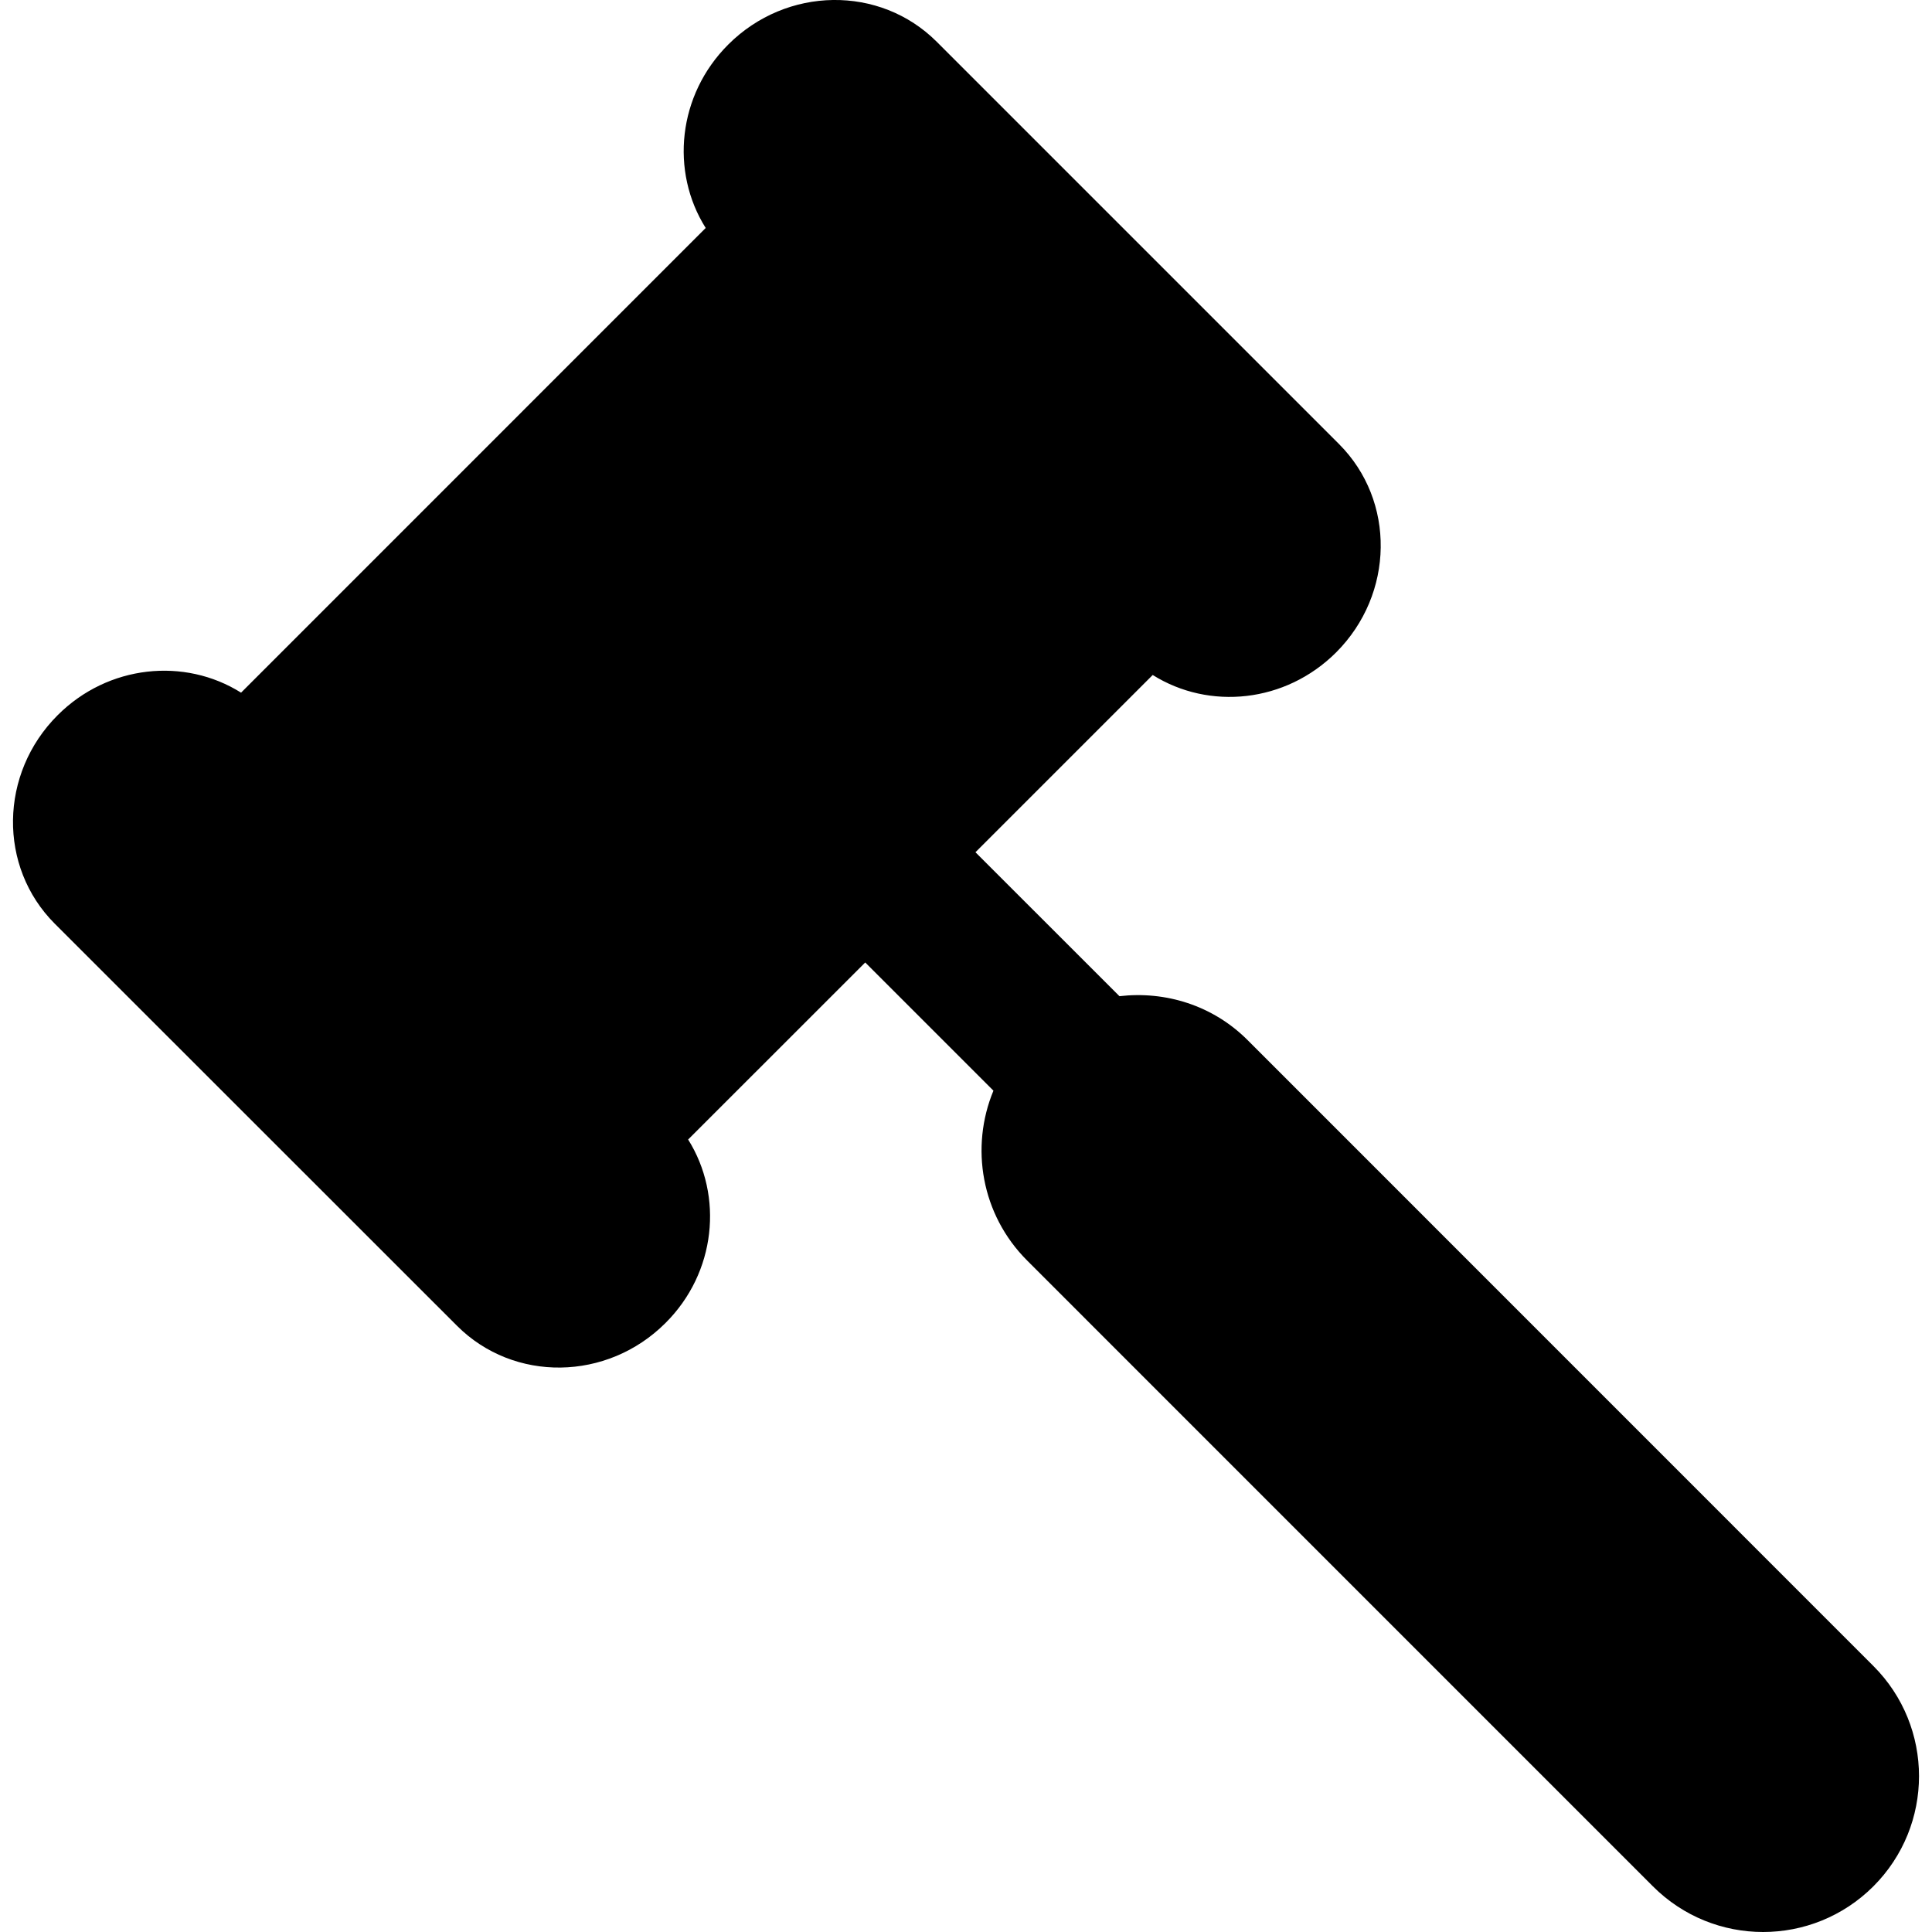 <?xml version="1.0" encoding="iso-8859-1"?>
<!-- Generator: Adobe Illustrator 16.0.0, SVG Export Plug-In . SVG Version: 6.00 Build 0)  -->
<!DOCTYPE svg PUBLIC "-//W3C//DTD SVG 1.1//EN" "http://www.w3.org/Graphics/SVG/1.1/DTD/svg11.dtd">
<svg version="1.1" id="Capa_1" xmlns="http://www.w3.org/2000/svg" xmlns:xlink="http://www.w3.org/1999/xlink" x="0px" y="0px"
	 width="37.178px" height="37.178px" viewBox="0 0 37.178 37.178" style="enable-background:new 0 0 37.178 37.178;"
	 xml:space="preserve">
<g>
	<path d="M36.049,36.3c-0.586,0.585-1.354,0.878-2.121,0.878c-0.768,0-1.535-0.293-2.121-0.879L19.766,24.257
		c-0.885-0.884-1.1-2.182-0.649-3.269l-2.467-2.467l-3.408,3.407c0.682,1.088,0.537,2.562-0.435,3.53
		c-1.122,1.123-2.92,1.147-4.012,0.055l-7.742-7.739c-1.092-1.093-1.067-2.889,0.056-4.011c0.971-0.971,2.442-1.117,3.53-0.434
		l8.941-8.942c-0.685-1.087-0.538-2.559,0.433-3.529c1.123-1.123,2.919-1.147,4.012-0.055l7.741,7.741
		c1.093,1.092,1.068,2.888-0.055,4.011c-0.973,0.971-2.442,1.116-3.529,0.434L18.771,16.4l2.771,2.77
		c0.879-0.102,1.793,0.171,2.468,0.847l12.04,12.042C37.221,33.23,37.221,35.128,36.049,36.3z"/>
</g>
<g>
</g>
<g>
</g>
<g>
</g>
<g>
</g>
<g>
</g>
<g>
</g>
<g>
</g>
<g>
</g>
<g>
</g>
<g>
</g>
<g>
</g>
<g>
</g>
<g>
</g>
<g>
</g>
<g>
</g>
</svg>
